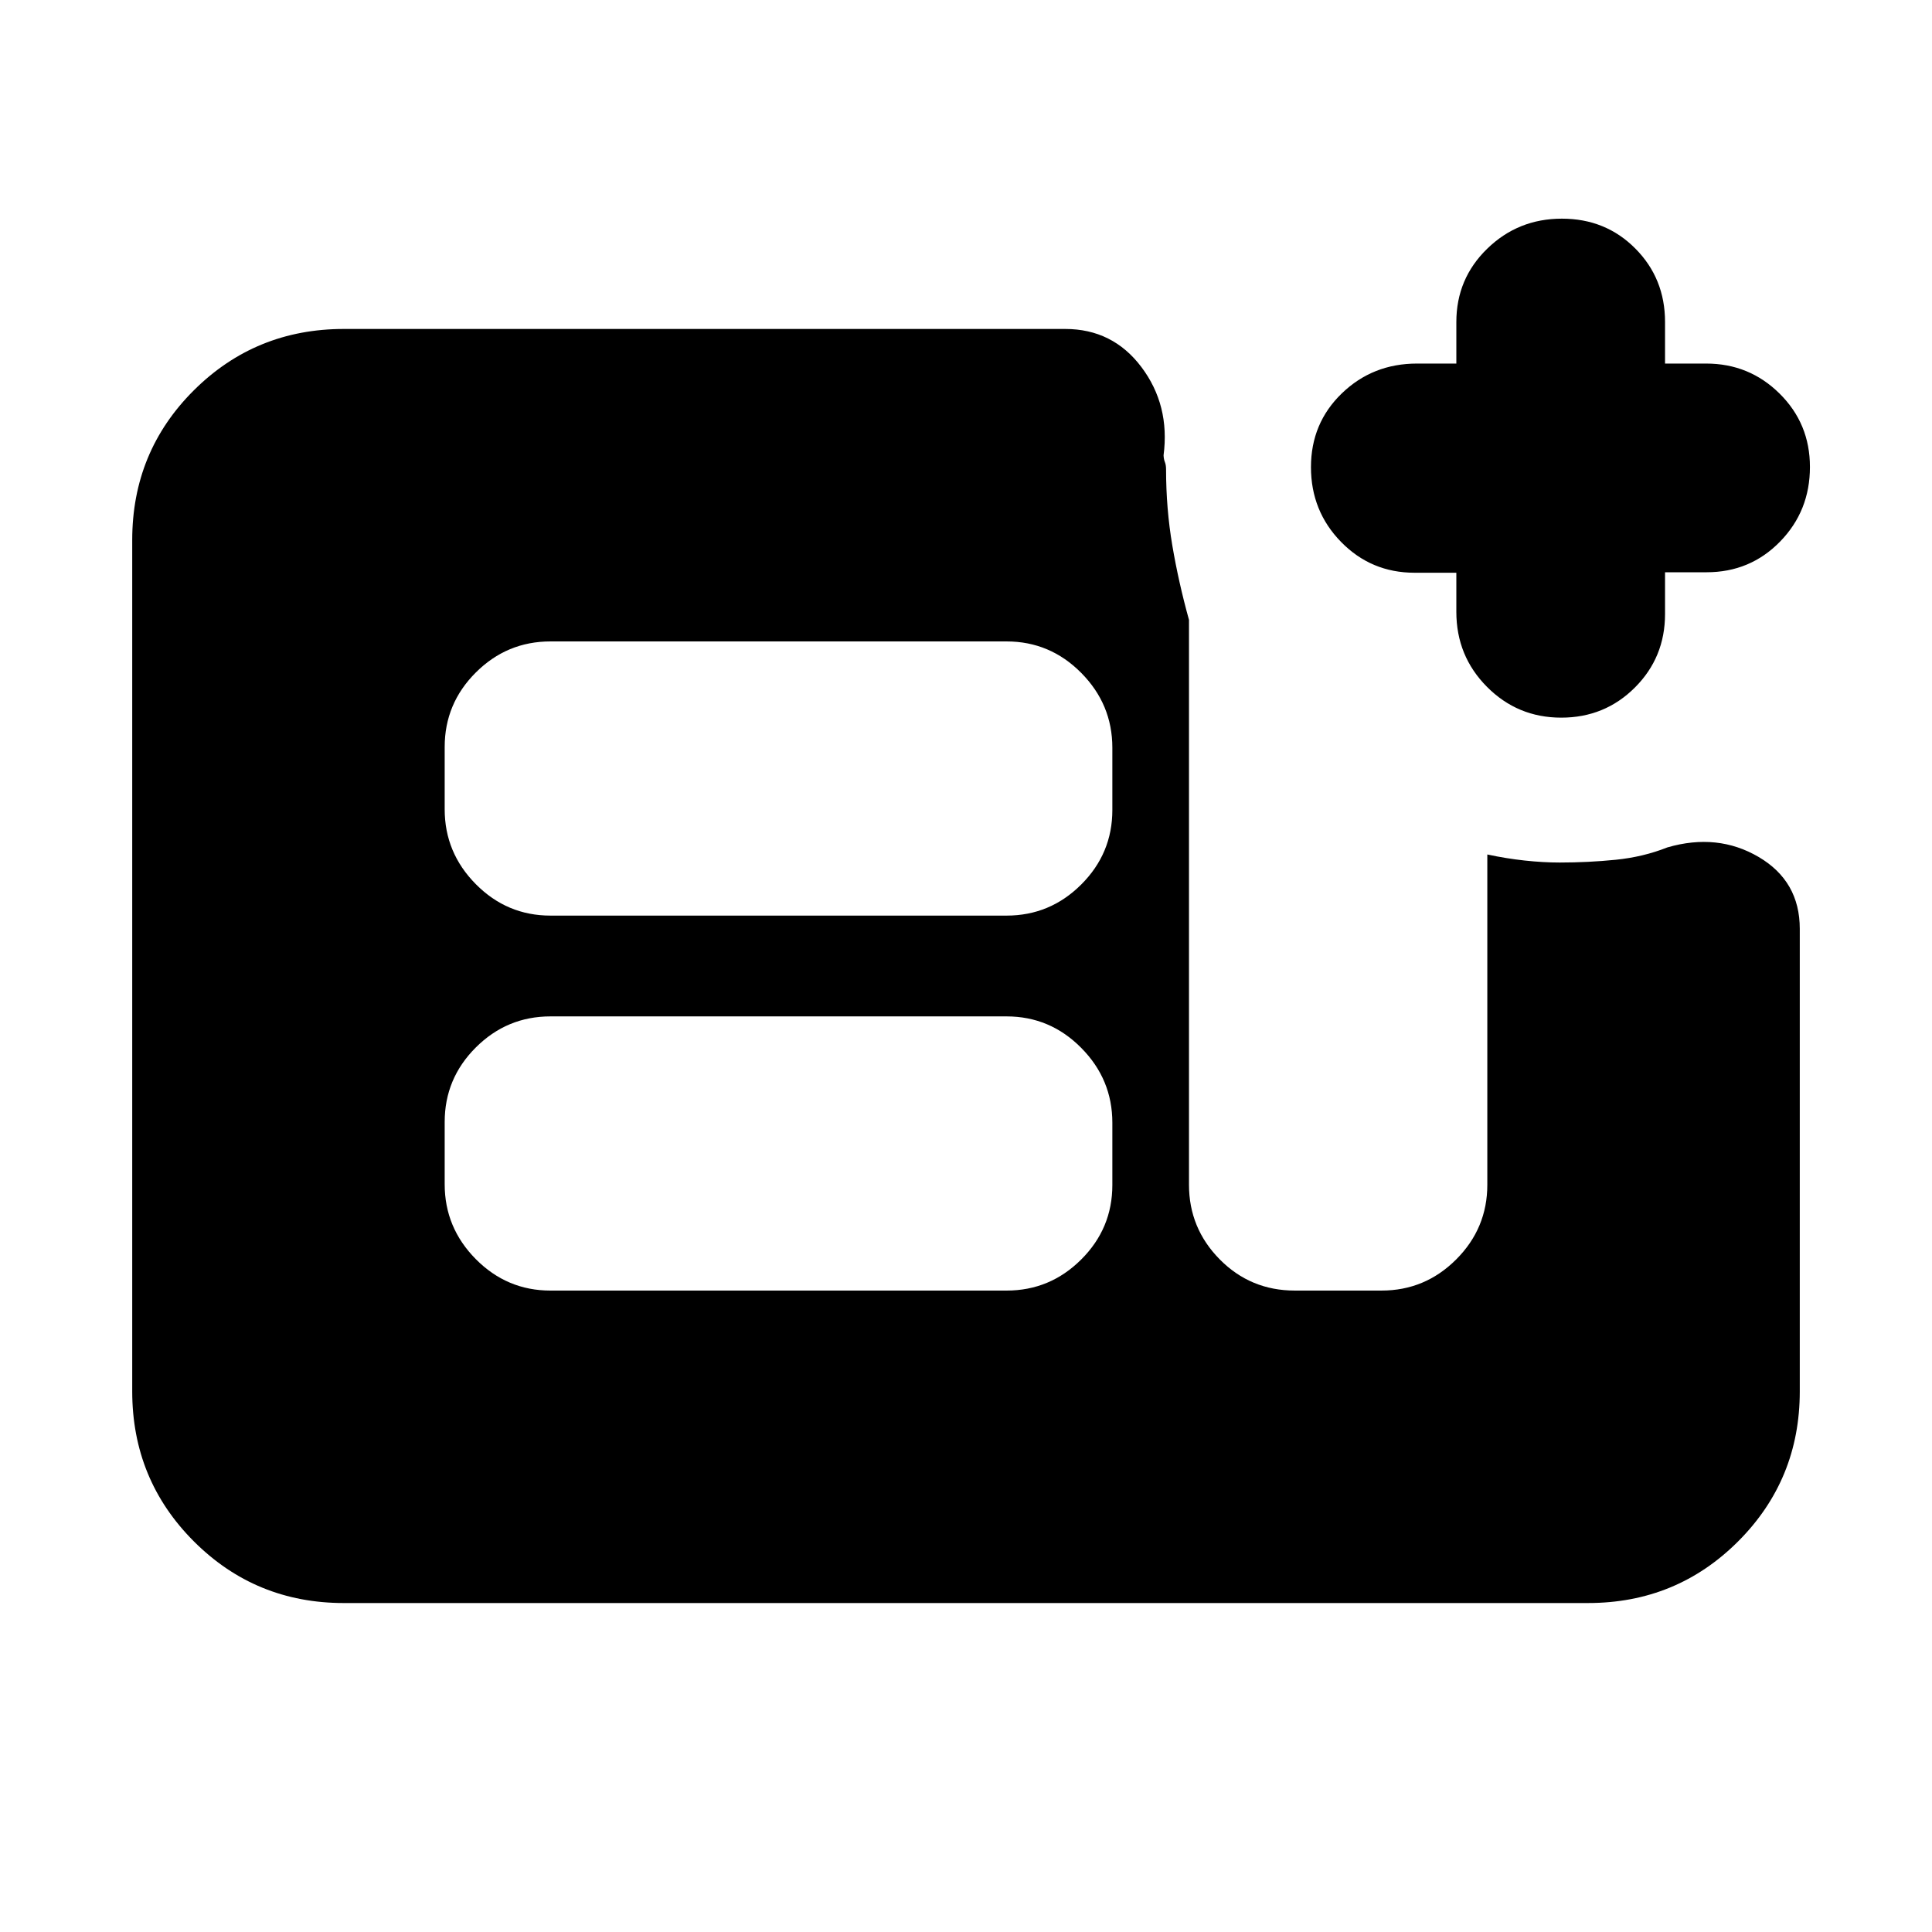 <svg xmlns="http://www.w3.org/2000/svg" height="20" viewBox="0 -960 960 960" width="20"><path d="M723.65-675.41h-20.77q-21.55 0-36.51-15.31-14.96-15.31-14.96-37.16 0-21.85 15.34-36.66 15.34-14.81 37.37-14.81h19.53V-800q0-21.5 15.34-36.42 15.34-14.93 37.1-14.93 21.77 0 36.51 14.86 14.75 14.85 14.75 36.49v20.65h20.44q21.41 0 36.48 14.92 15.08 14.91 15.08 36.46 0 21.88-14.86 37.1-14.85 15.22-36.49 15.22h-20.65v20.77q0 21.55-14.98 36.51-14.97 14.96-36.61 14.96-21.67 0-36.89-15.31-15.22-15.31-15.22-37.28v-19.41ZM170.87-163.46q-43.9 0-74.54-30.64-30.63-30.65-30.63-74.57v-422.98q0-43.92 30.63-74.41 30.64-30.48 74.54-30.48H529.3q23.6 0 37.86 18.93 14.25 18.94 11.01 43.85.08 1.93.66 3.38.58 1.45.58 3.62 0 19.47 3.1 37.77 3.1 18.29 8.29 37.01v280.68q0 21.63 15.31 37.11 15.31 15.47 37.28 15.47h43.07q21.64 0 37.11-15.47 15.47-15.48 15.47-37.11v-164.11q9.31 2 18.52 3 9.2 1 17.46 1 14.22 0 27.86-1.38 13.64-1.38 25.64-6.14 24.91-7.24 45.35 4.76 20.43 12.01 20.43 35.72v229.82q0 43.9-30.63 74.54-30.64 30.63-74.54 30.63H170.87Zm102.67-155.26h226.59q21.64 0 37.11-15.44 15.48-15.43 15.48-37.02v-30.94q0-21.59-15.48-37.21-15.47-15.63-37.11-15.63H273.54q-21.64 0-37.11 15.44-15.47 15.44-15.47 37.03v30.94q0 21.58 15.47 37.21 15.47 15.62 37.11 15.62Zm0-186.32h226.59q21.64 0 37.11-15.44 15.48-15.44 15.48-37.03v-30.94q0-21.58-15.48-37.21-15.47-15.62-37.11-15.62H273.54q-21.64 0-37.11 15.44-15.47 15.43-15.47 37.02v30.94q0 21.59 15.47 37.21 15.47 15.63 37.11 15.63Z"/></svg>